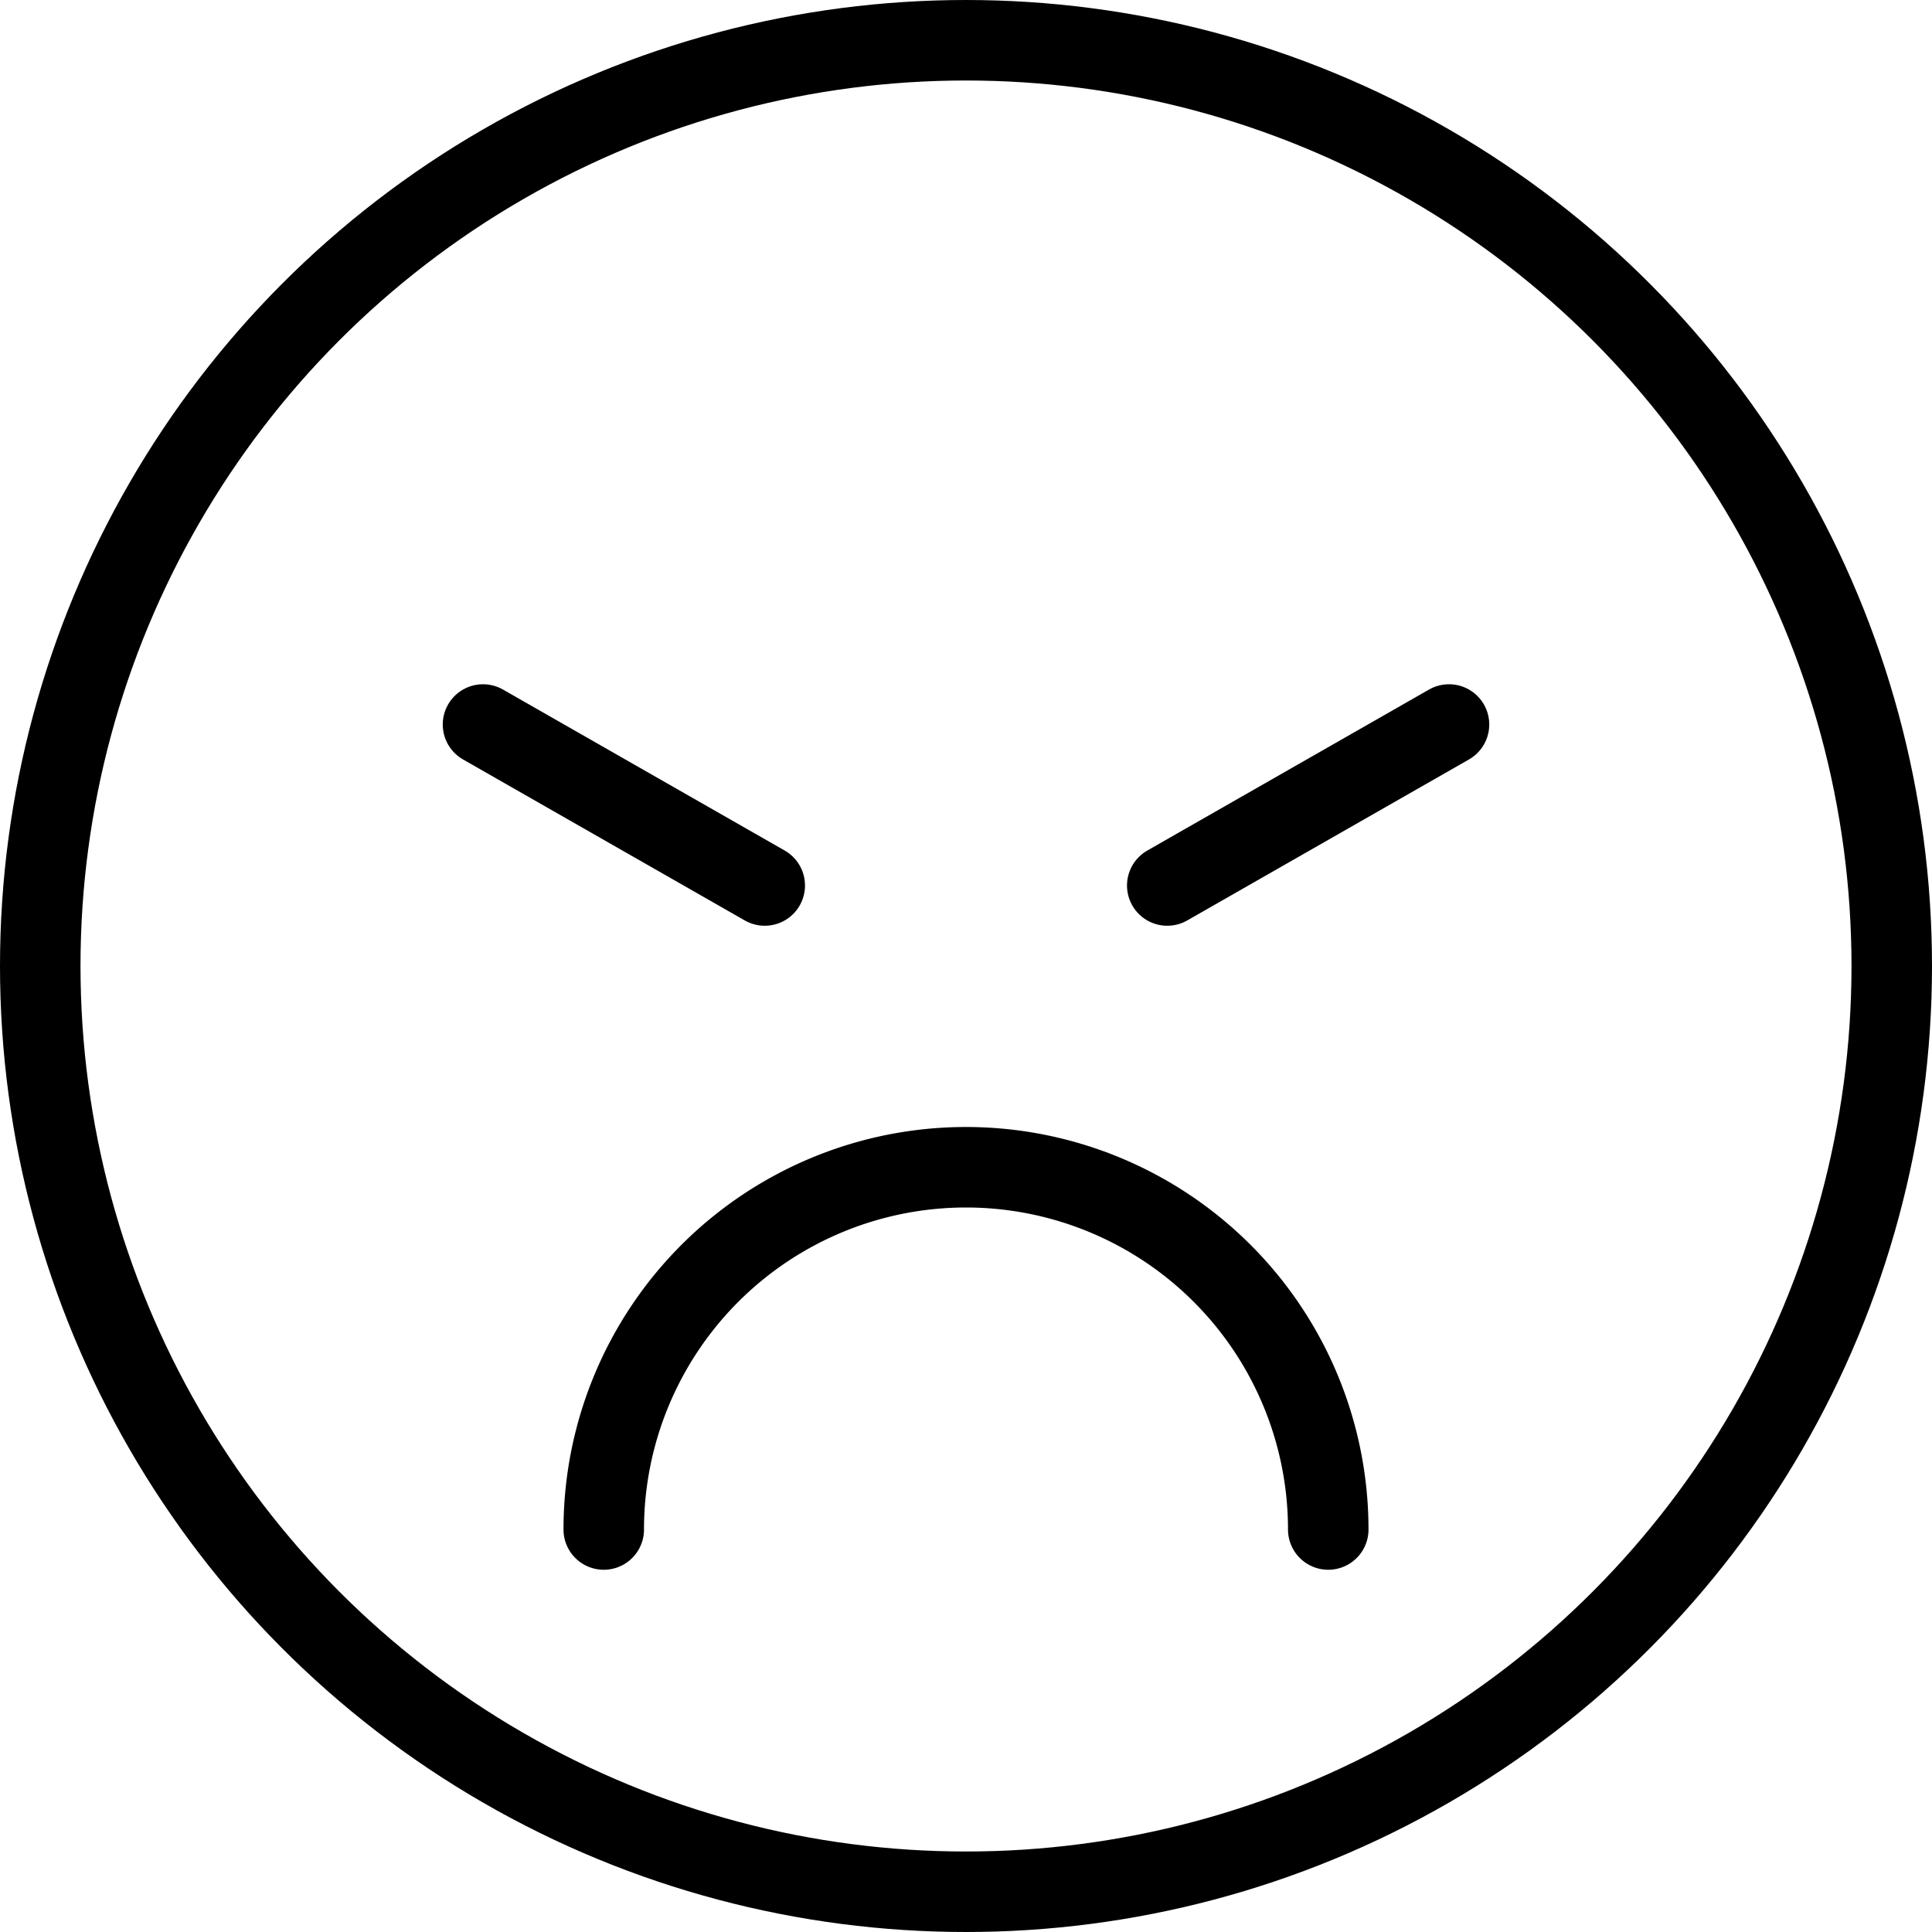 <svg xmlns="http://www.w3.org/2000/svg" viewBox="0 0 24 24"><defs><style>.a{fill:none;stroke:currentColor;stroke-linecap:round;stroke-linejoin:round;}</style></defs><title>smiley-mad</title><path class="a" d="M7.5,19a4.5,4.5,0,0,1,9,0"/><circle class="a" cx="12" cy="12" r="11.5"/><line class="a" x1="6" y1="9" x2="9.5" y2="11"/><line class="a" x1="18" y1="9" x2="14.5" y2="11"/></svg>
